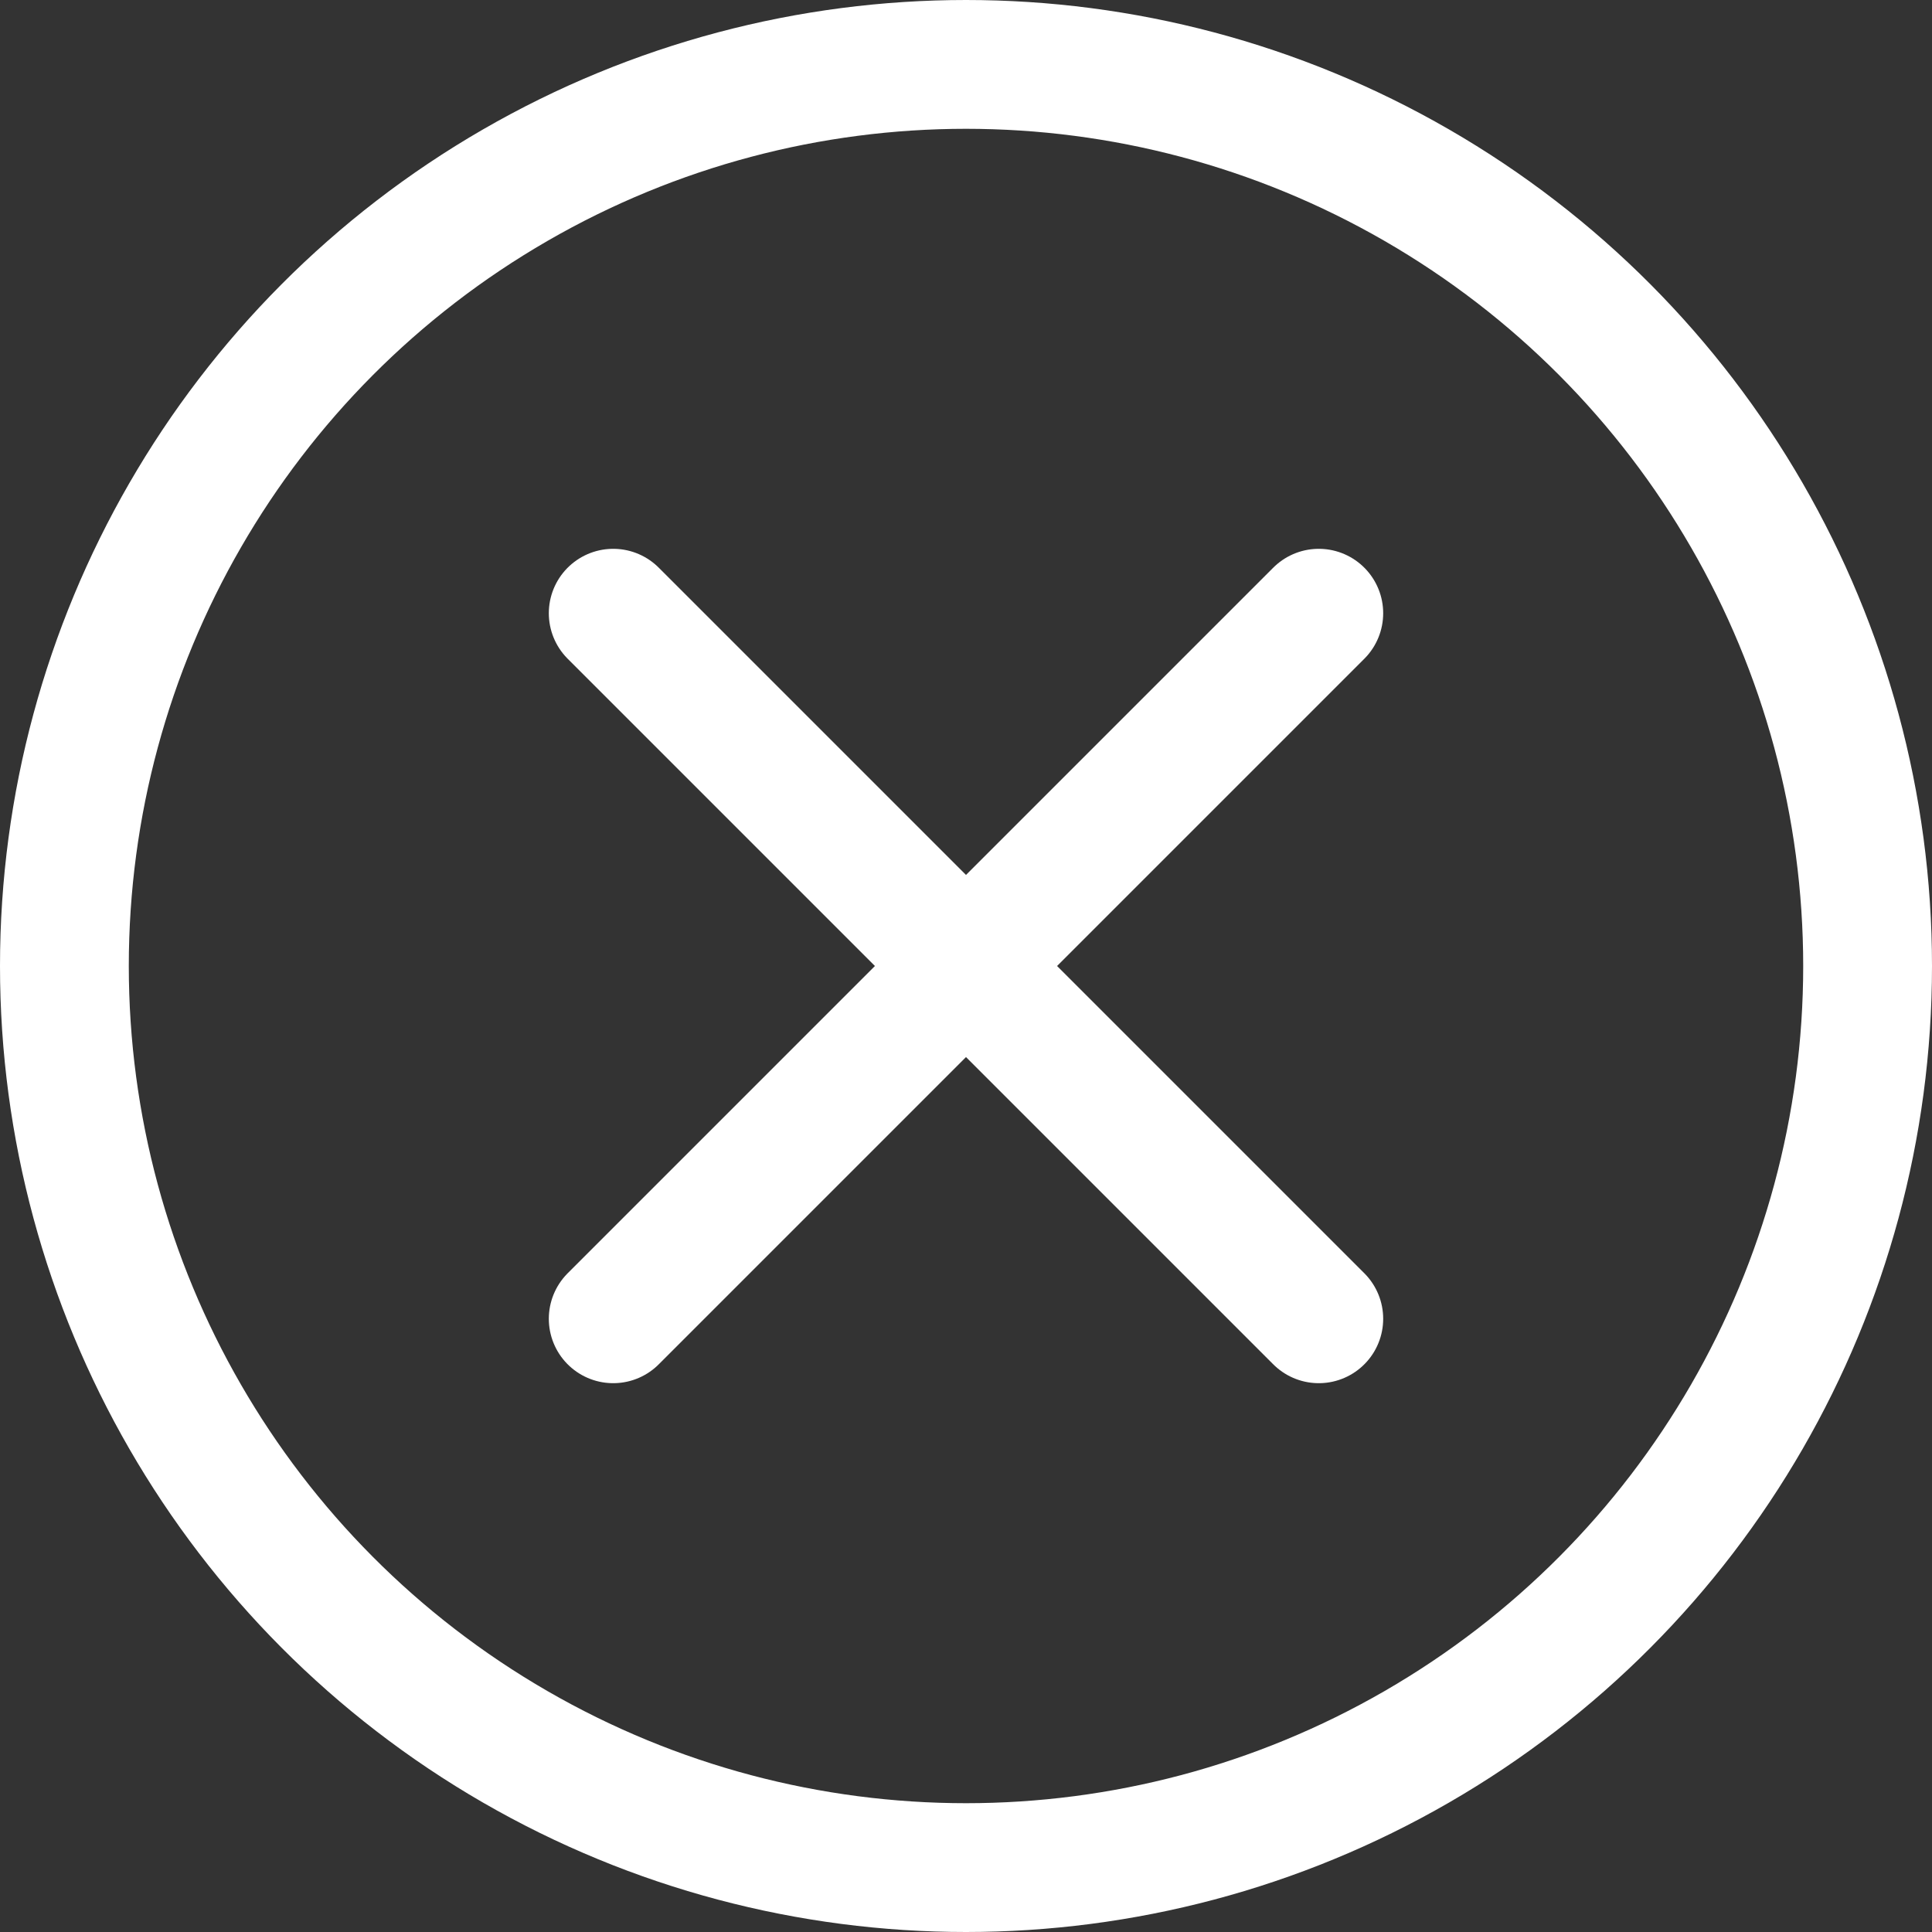 <svg width="30" height="30" viewBox="0 0 30 30" fill="none" xmlns="http://www.w3.org/2000/svg">
<rect x="0" y="0" width="30" height="30" fill="#333333" stroke="none"/>
<path d="M9.522 20.478L20.478 9.522" stroke="white" stroke-width="2" stroke-linecap="round"/>
<path d="M9.522 9.522L20.478 20.478" stroke="white" stroke-width="2" stroke-linecap="round"/>
<circle cx="15" cy="15" r="14" stroke="white" stroke-width="2"/>
</svg>

